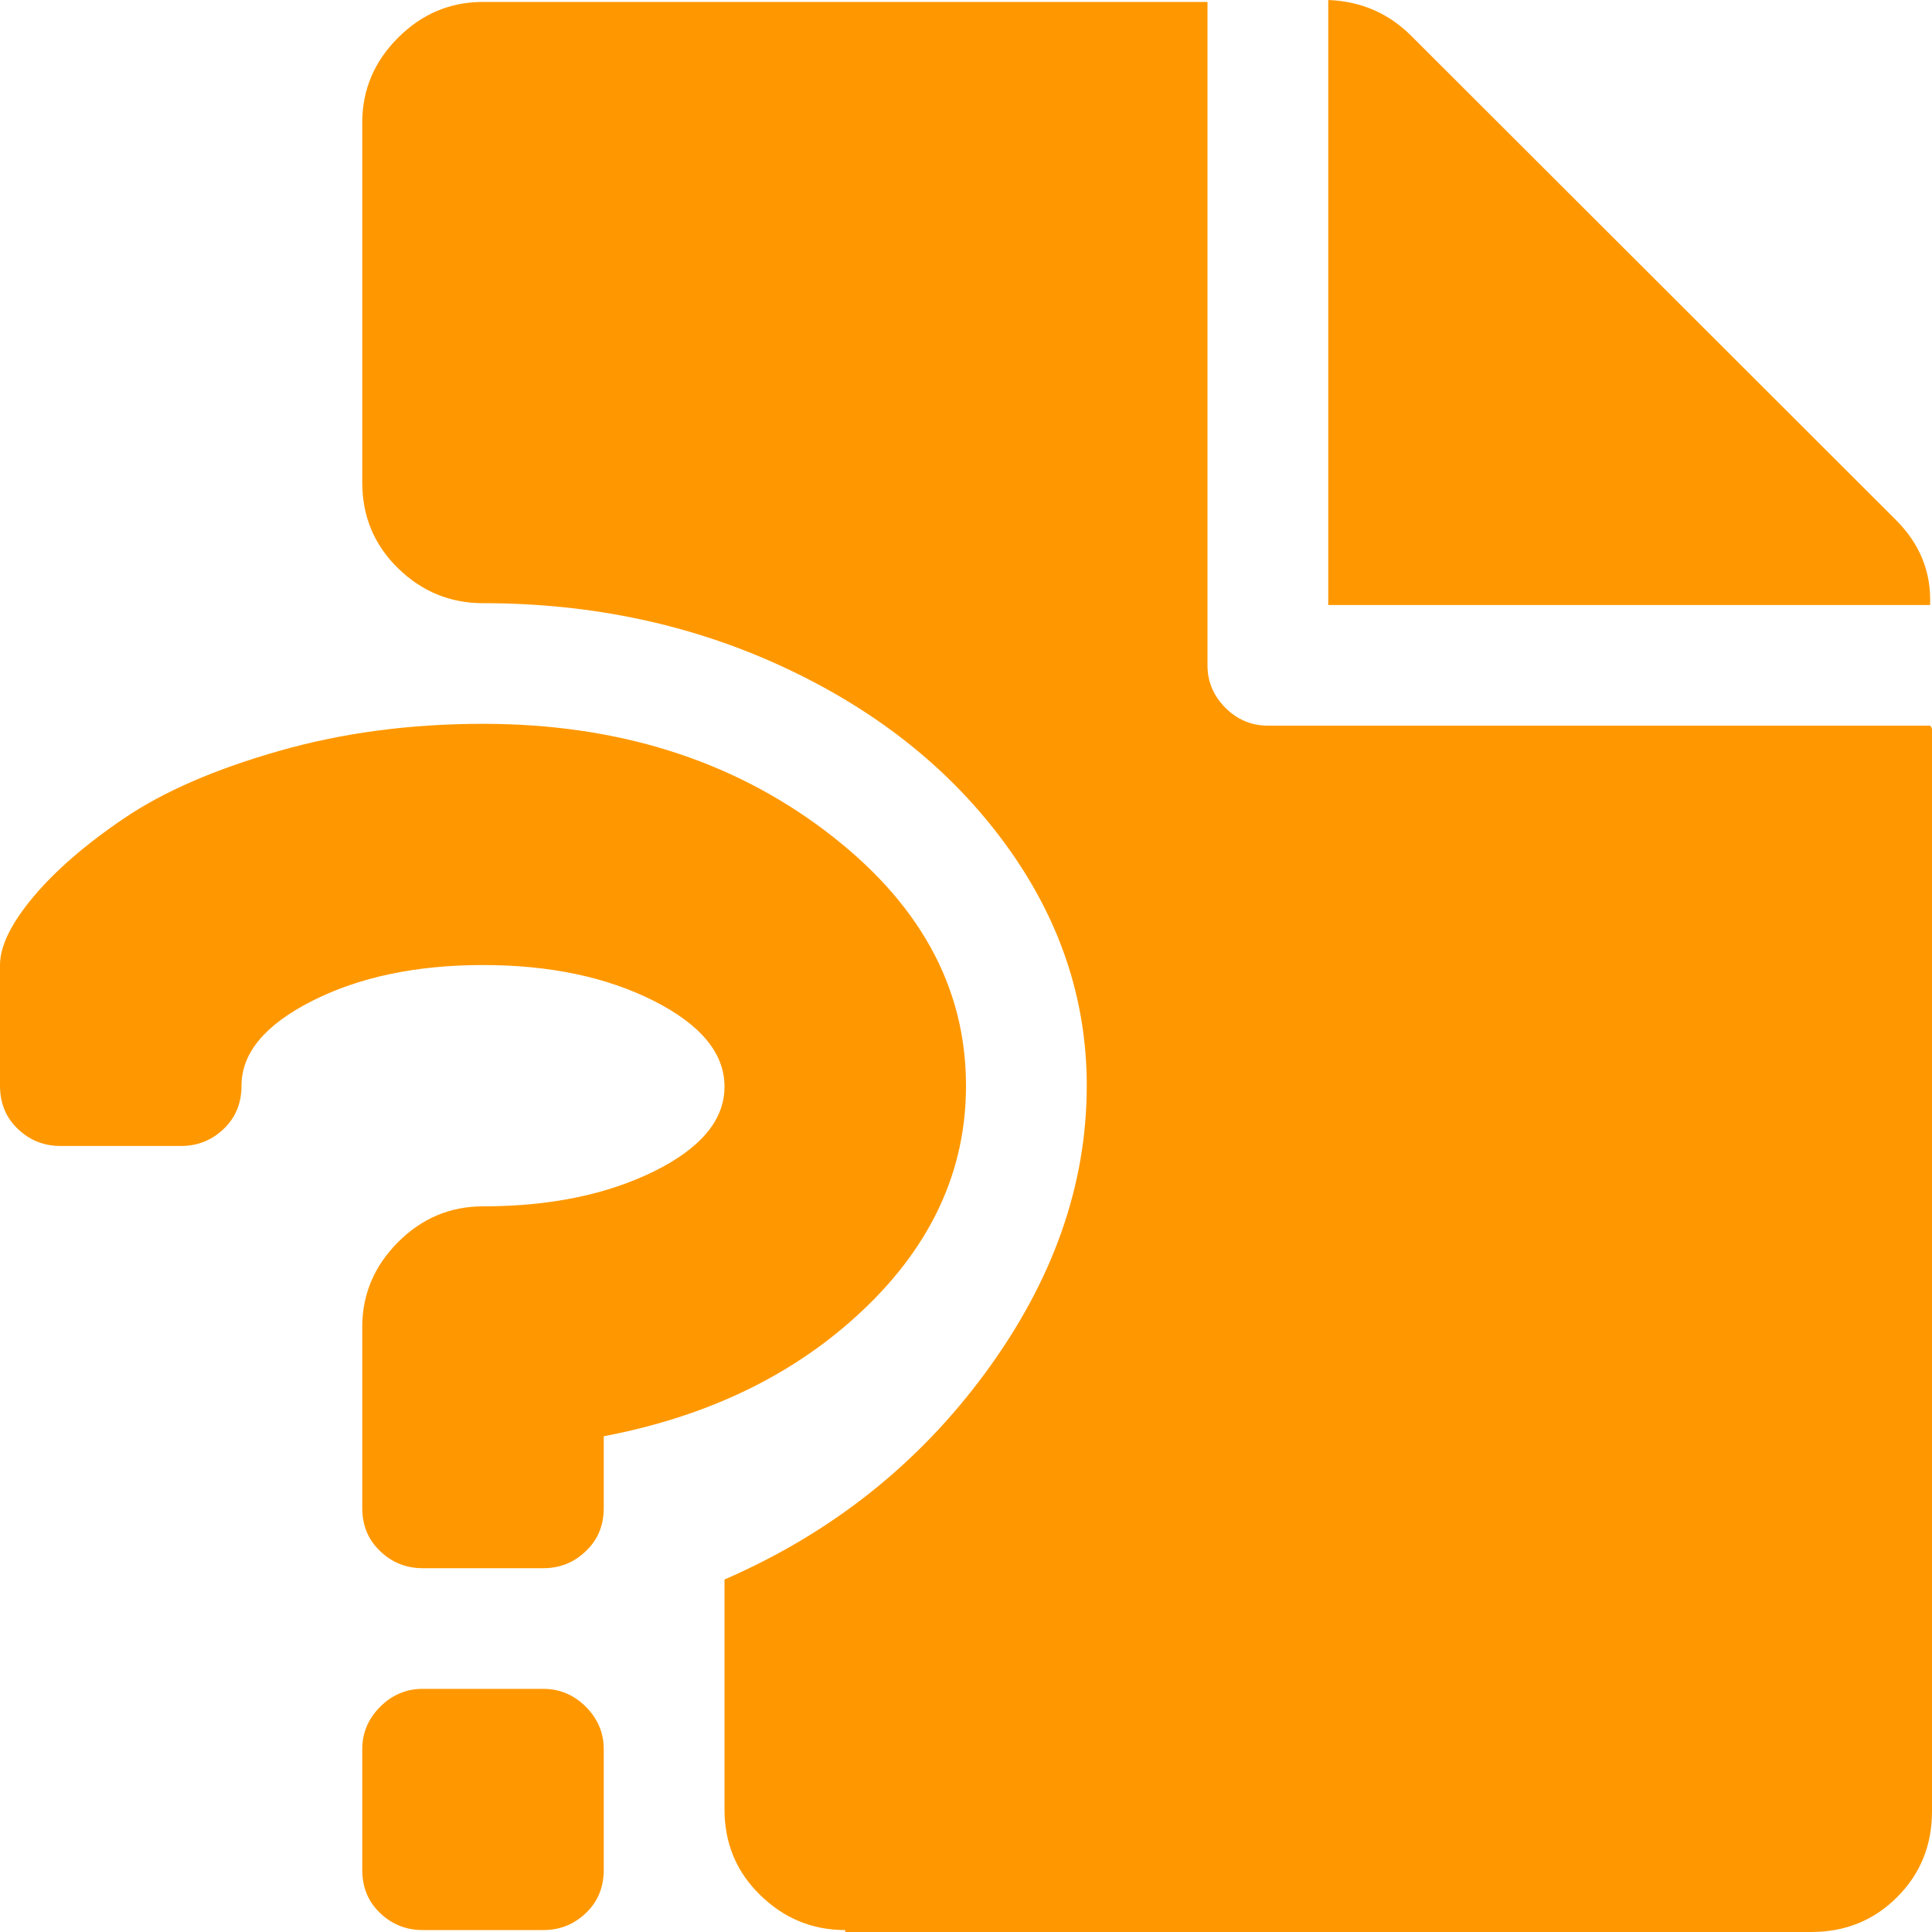 <svg width="20" height="20" viewBox="0 0 20 20" fill="none" xmlns="http://www.w3.org/2000/svg">
<path d="M18.75 20H8.75V19.98C8.411 19.98 8.118 19.86 7.871 19.619C7.624 19.379 7.5 19.083 7.5 18.732V16.351C8.607 15.87 9.508 15.155 10.205 14.205C10.902 13.255 11.25 12.267 11.25 11.239C11.25 10.341 10.97 9.509 10.41 8.741C9.85 7.974 9.092 7.366 8.135 6.917C7.178 6.468 6.133 6.244 5 6.244C4.661 6.244 4.368 6.124 4.121 5.883C3.874 5.642 3.75 5.346 3.75 4.995V1.268C3.75 0.93 3.874 0.637 4.121 0.39C4.368 0.143 4.661 0.02 5 0.02H12.5V6.888C12.5 7.057 12.562 7.203 12.685 7.327C12.809 7.45 12.956 7.512 13.125 7.512H19.98C19.994 7.525 20 7.538 20 7.551V18.751C20 19.102 19.88 19.398 19.639 19.639C19.398 19.88 19.102 20 18.75 20ZM13.75 0C14.088 0.013 14.375 0.137 14.609 0.371L19.629 5.385C19.876 5.633 19.994 5.925 19.98 6.263H13.75V0ZM10 11.239C10 12.111 9.648 12.881 8.945 13.551C8.242 14.221 7.344 14.66 6.25 14.868V15.61C6.25 15.792 6.188 15.941 6.064 16.058C5.941 16.176 5.794 16.234 5.625 16.234H4.375C4.206 16.234 4.059 16.176 3.936 16.058C3.812 15.941 3.75 15.792 3.75 15.61V13.737C3.75 13.398 3.874 13.106 4.121 12.858C4.368 12.611 4.661 12.488 5 12.488C5.69 12.488 6.279 12.367 6.768 12.127C7.256 11.886 7.5 11.594 7.5 11.249C7.5 10.904 7.256 10.608 6.768 10.361C6.279 10.114 5.69 9.99 5 9.99C4.31 9.99 3.721 10.114 3.232 10.361C2.744 10.608 2.5 10.901 2.5 11.239C2.5 11.421 2.438 11.571 2.314 11.688C2.191 11.805 2.044 11.863 1.875 11.863H0.625C0.456 11.863 0.309 11.805 0.186 11.688C0.062 11.571 0 11.421 0 11.239V9.99C0 9.795 0.114 9.561 0.342 9.288C0.57 9.015 0.885 8.741 1.289 8.468C1.693 8.195 2.223 7.964 2.881 7.776C3.538 7.587 4.245 7.493 5 7.493C6.38 7.493 7.559 7.86 8.535 8.595C9.512 9.33 10 10.211 10 11.239ZM4.375 17.483H5.625C5.794 17.483 5.941 17.545 6.064 17.668C6.188 17.792 6.25 17.938 6.25 18.107V19.356C6.25 19.538 6.188 19.688 6.064 19.805C5.941 19.922 5.794 19.98 5.625 19.98H4.375C4.206 19.98 4.059 19.922 3.936 19.805C3.812 19.688 3.75 19.538 3.75 19.356V18.107C3.75 17.938 3.812 17.792 3.936 17.668C4.059 17.545 4.206 17.483 4.375 17.483Z" fill="#FF9800"/>
</svg>

